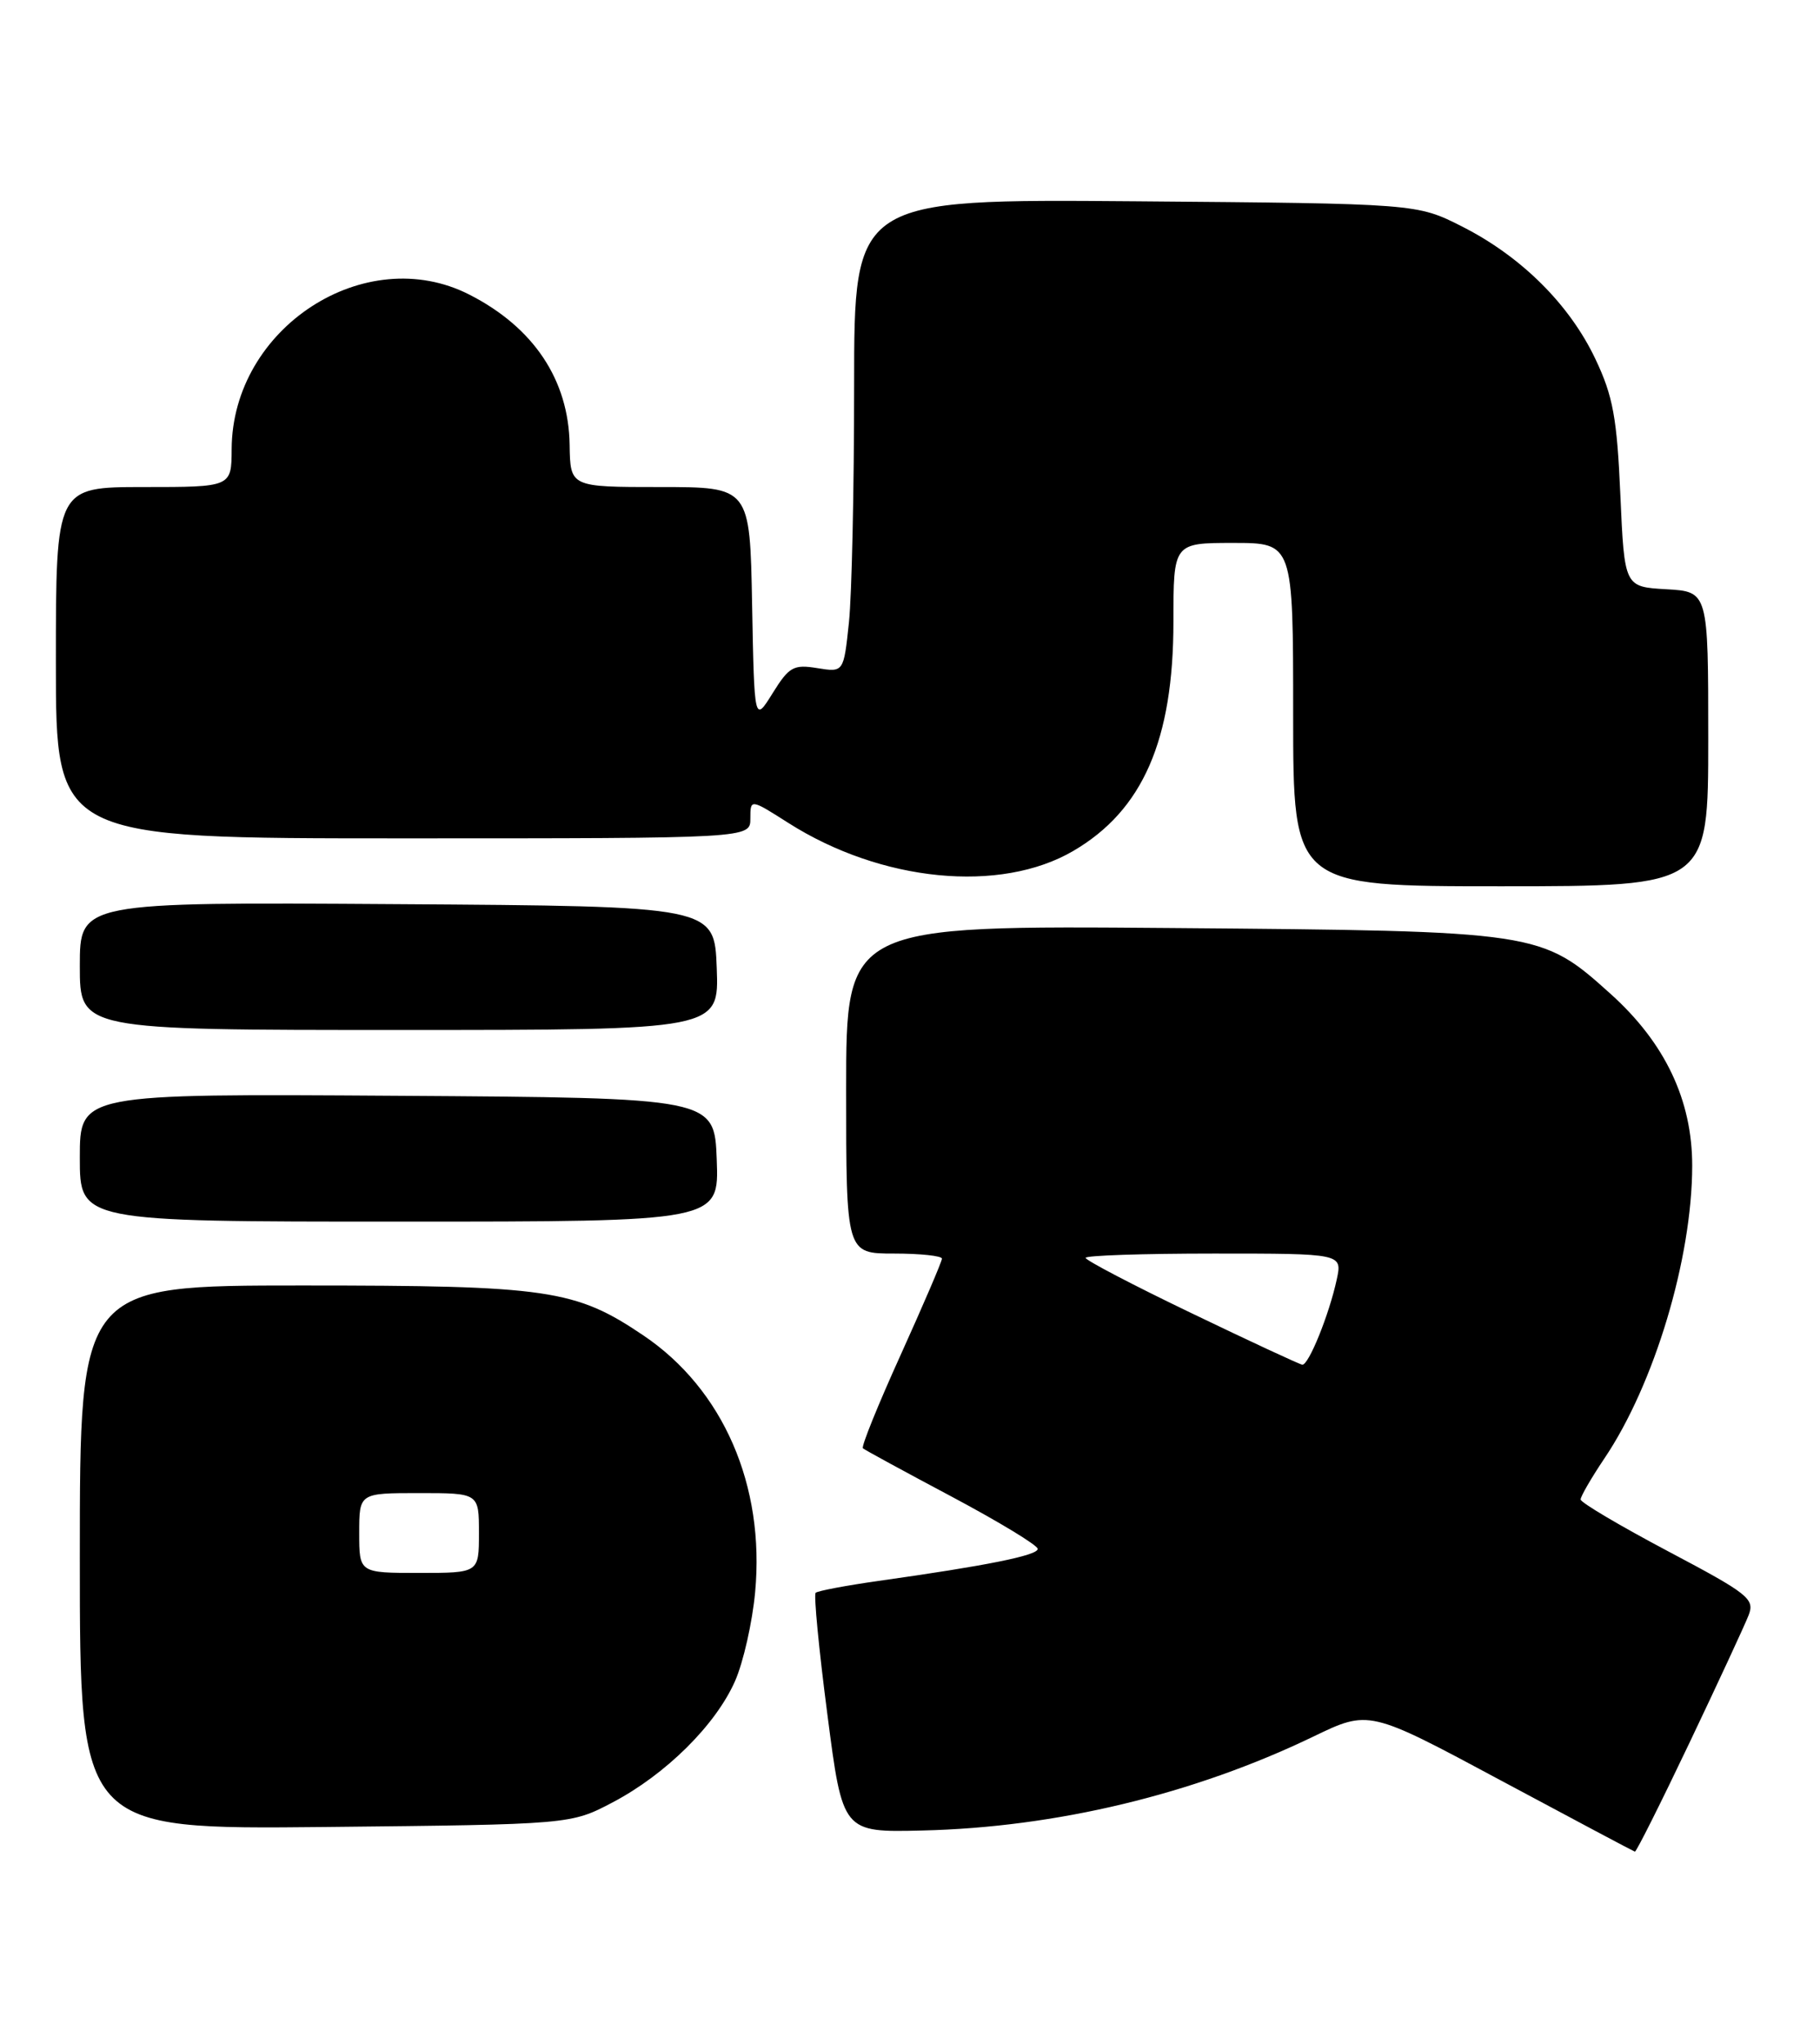 <?xml version="1.0" encoding="UTF-8" standalone="no"?>
<!DOCTYPE svg PUBLIC "-//W3C//DTD SVG 1.1//EN" "http://www.w3.org/Graphics/SVG/1.1/DTD/svg11.dtd" >
<svg xmlns="http://www.w3.org/2000/svg" xmlns:xlink="http://www.w3.org/1999/xlink" version="1.1" viewBox="0 0 228 256">
 <g >
 <path fill="currentColor"
d=" M 211.66 218.25 C 215.26 210.69 218.59 203.50 219.06 202.29 C 219.85 200.25 219.05 199.62 208.97 194.29 C 202.95 191.10 198.02 188.19 198.01 187.80 C 198.01 187.42 199.34 185.12 200.97 182.69 C 207.24 173.41 211.98 157.63 211.99 146.01 C 212.00 137.80 208.59 130.62 201.78 124.49 C 193.03 116.63 192.90 116.61 146.75 116.23 C 106.00 115.90 106.00 115.90 106.00 136.45 C 106.00 157.00 106.00 157.00 112.00 157.00 C 115.30 157.00 118.00 157.29 118.00 157.64 C 118.00 157.99 115.68 163.39 112.85 169.65 C 110.01 175.91 107.87 181.19 108.10 181.39 C 108.32 181.59 113.34 184.32 119.25 187.46 C 125.16 190.61 130.00 193.54 130.00 193.99 C 130.00 194.81 123.57 196.10 110.06 198.00 C 105.97 198.58 102.42 199.25 102.18 199.49 C 101.93 199.73 102.59 206.59 103.65 214.72 C 105.56 229.50 105.56 229.50 115.53 229.26 C 132.29 228.87 149.51 224.73 164.50 217.51 C 171.50 214.13 171.50 214.13 188.00 222.98 C 197.07 227.84 204.64 231.86 204.81 231.91 C 204.98 231.96 208.06 225.81 211.66 218.25 Z  M 76.78 225.72 C 83.43 222.21 89.65 216.05 92.08 210.55 C 93.11 208.22 94.25 203.20 94.60 199.40 C 95.84 186.05 90.60 174.00 80.61 167.26 C 72.06 161.49 68.69 161.00 37.82 161.00 C 10.00 161.00 10.00 161.00 10.00 195.07 C 10.00 229.13 10.00 229.13 40.75 228.82 C 71.50 228.50 71.50 228.50 76.78 225.72 Z  M 89.79 145.25 C 89.50 137.50 89.50 137.50 49.75 137.24 C 10.00 136.98 10.00 136.98 10.00 144.99 C 10.00 153.00 10.00 153.00 50.04 153.00 C 90.08 153.00 90.08 153.00 89.79 145.25 Z  M 89.79 121.25 C 89.50 113.50 89.50 113.50 49.75 113.24 C 10.00 112.98 10.00 112.98 10.00 120.99 C 10.00 129.00 10.00 129.00 50.04 129.00 C 90.08 129.00 90.08 129.00 89.79 121.25 Z  M 214.00 92.55 C 214.00 74.10 214.00 74.10 208.75 73.80 C 203.50 73.50 203.50 73.50 202.99 62.00 C 202.57 52.35 202.07 49.61 199.88 45.00 C 196.65 38.16 190.60 32.14 183.18 28.38 C 177.50 25.50 177.50 25.50 142.25 25.21 C 107.00 24.93 107.00 24.93 107.00 48.32 C 107.00 61.18 106.71 74.52 106.35 77.96 C 105.69 84.21 105.69 84.21 102.39 83.68 C 99.41 83.19 98.85 83.51 96.79 86.82 C 94.50 90.50 94.50 90.50 94.22 75.75 C 93.95 61.00 93.95 61.00 82.69 61.00 C 71.44 61.00 71.44 61.00 71.36 55.72 C 71.24 47.58 66.86 41.01 58.80 36.90 C 45.75 30.24 29.09 41.06 29.02 56.25 C 29.00 61.00 29.00 61.00 18.00 61.00 C 7.00 61.00 7.00 61.00 7.00 83.00 C 7.00 105.00 7.00 105.00 50.50 105.00 C 94.00 105.00 94.00 105.00 94.00 102.52 C 94.00 100.04 94.00 100.04 98.75 103.06 C 110.40 110.47 125.32 111.93 134.48 106.56 C 143.17 101.47 147.00 92.69 147.00 77.87 C 147.00 68.00 147.00 68.00 154.50 68.00 C 162.00 68.00 162.00 68.00 162.00 89.50 C 162.00 111.00 162.00 111.00 188.00 111.00 C 214.00 111.00 214.00 111.00 214.00 92.55 Z  M 149.25 164.46 C 141.96 160.96 136.00 157.84 136.00 157.54 C 136.00 157.24 143.24 157.00 152.08 157.00 C 168.16 157.00 168.16 157.00 167.46 160.25 C 166.51 164.65 163.93 171.02 163.14 170.92 C 162.79 170.87 156.54 167.97 149.25 164.46 Z  M 45.00 192.00 C 45.00 187.00 45.00 187.00 52.50 187.00 C 60.00 187.00 60.00 187.00 60.00 192.00 C 60.00 197.00 60.00 197.00 52.50 197.00 C 45.00 197.00 45.00 197.00 45.00 192.00 Z "/>
</g>
</svg>